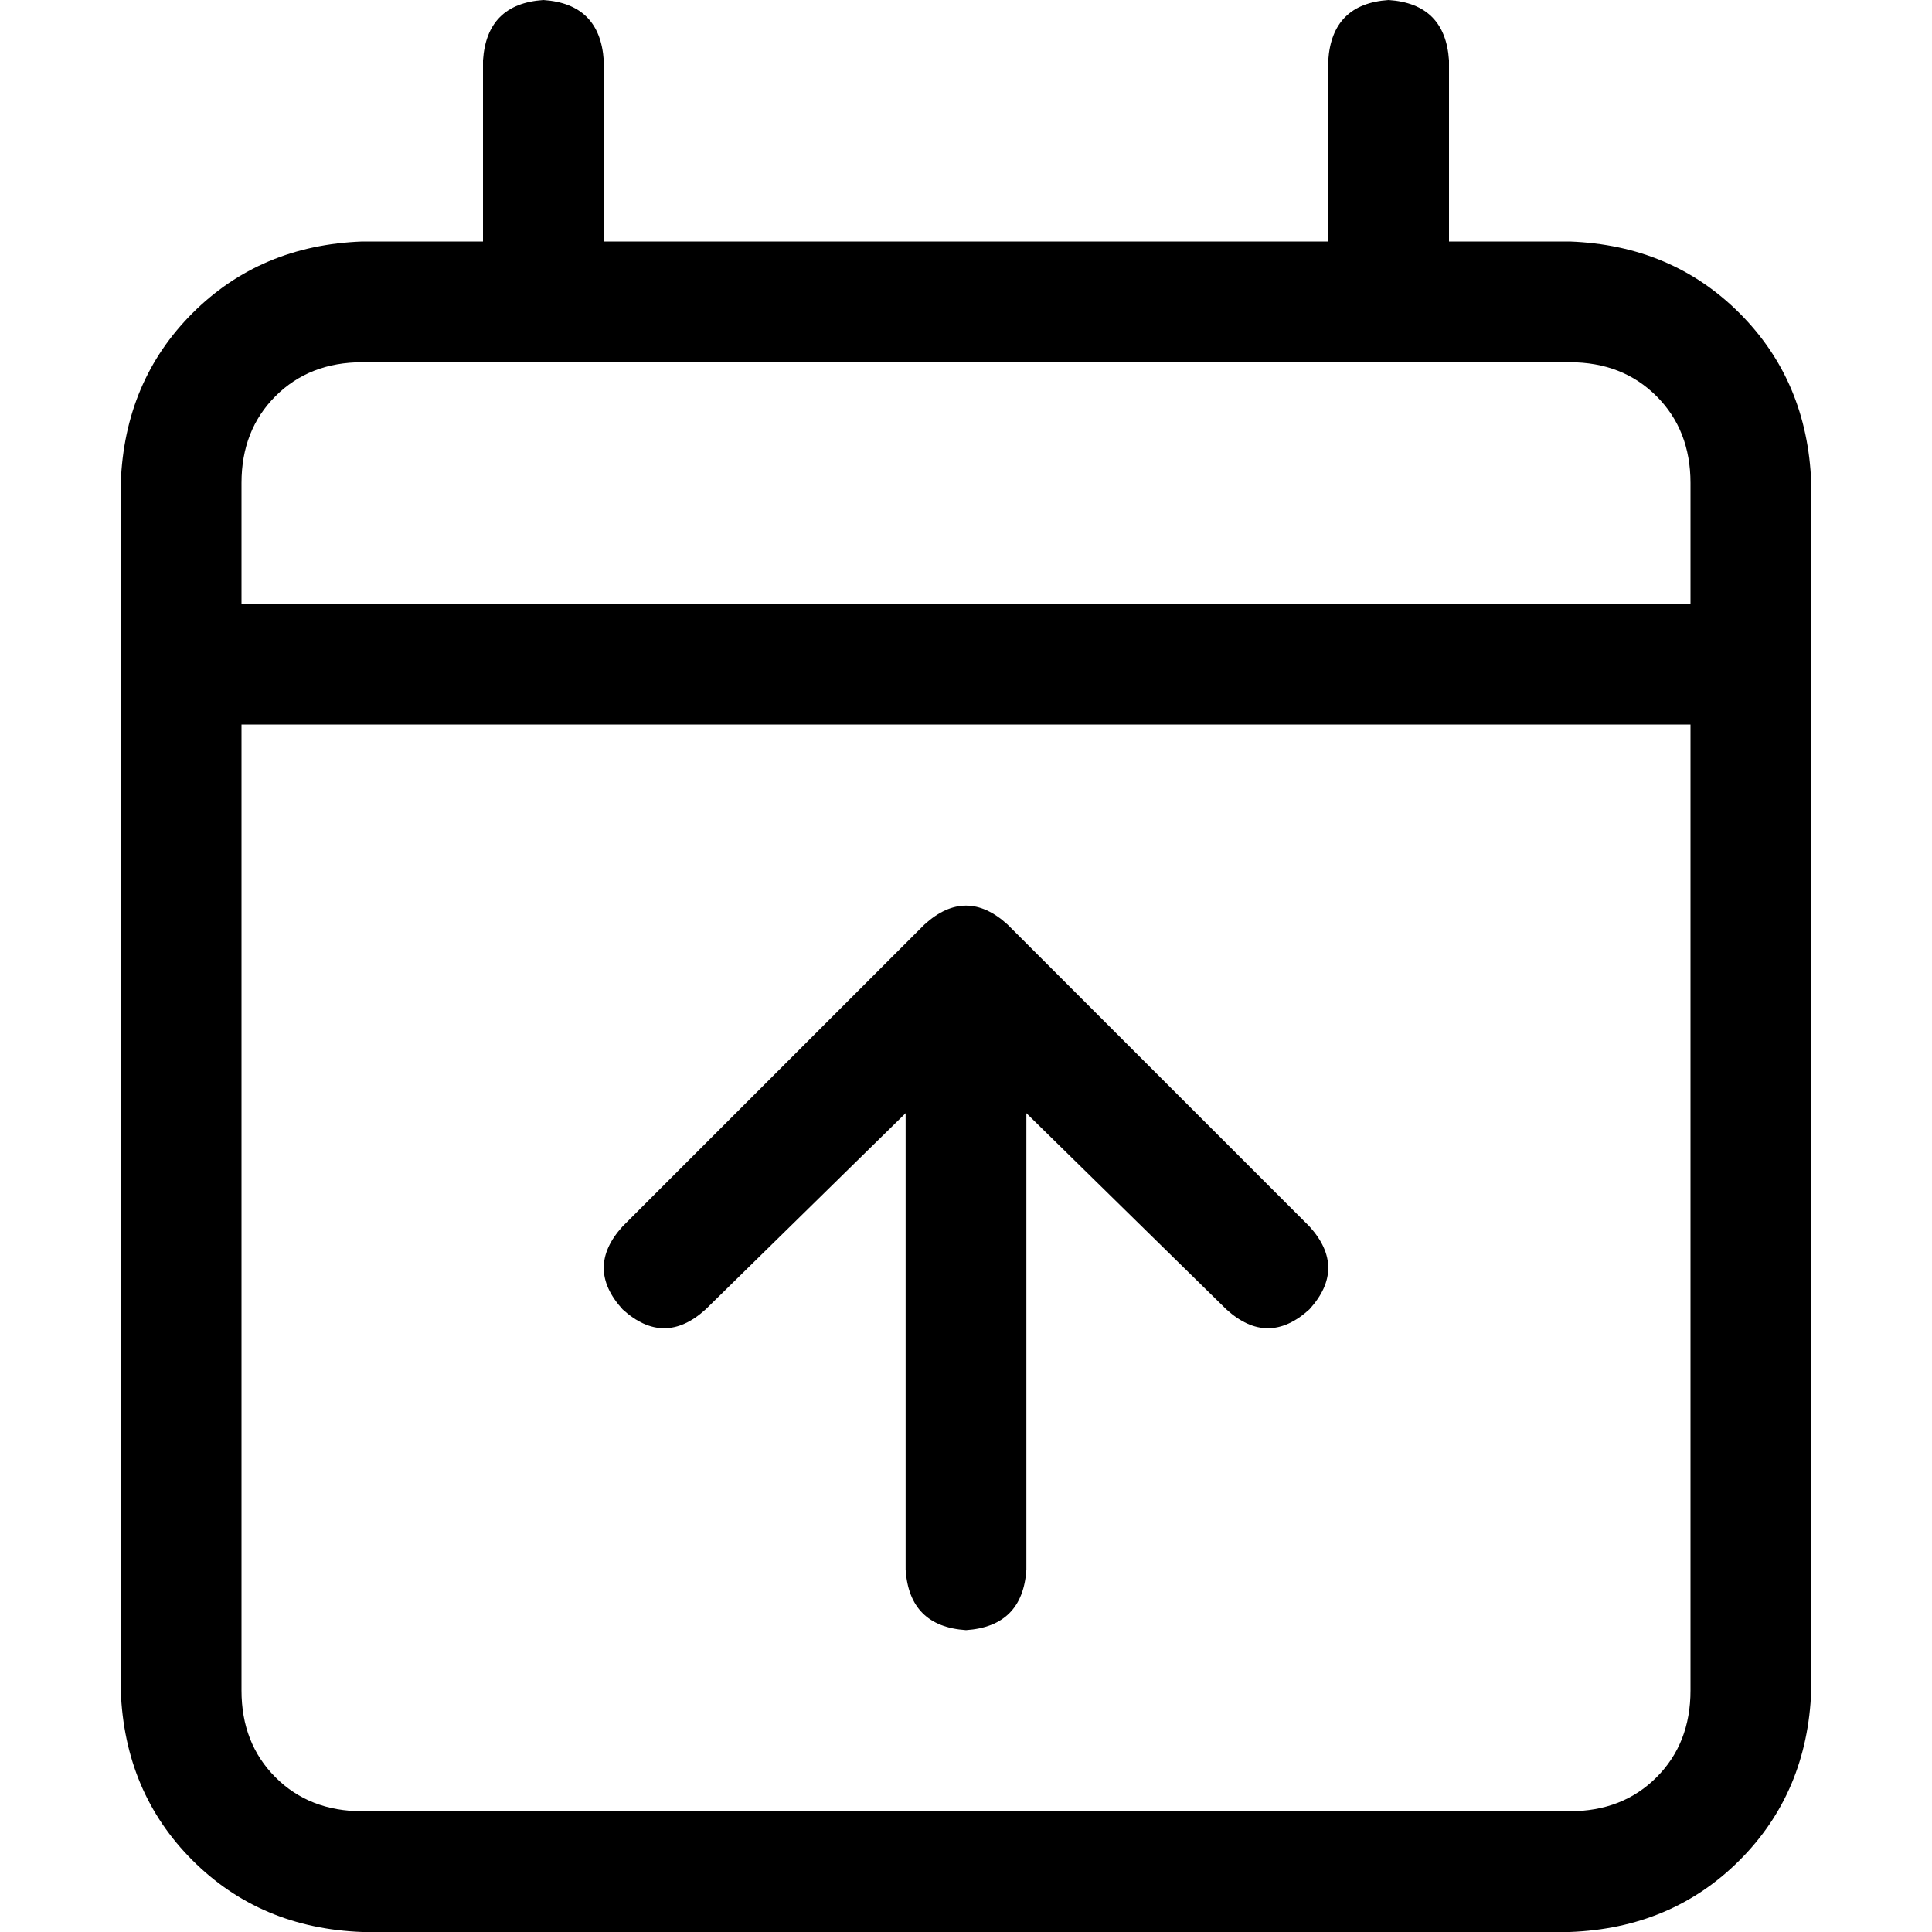 <svg xmlns="http://www.w3.org/2000/svg" viewBox="0 0 512 512">
  <path d="M 160 16 Q 159 1 144 0 Q 129 1 128 16 L 128 64 L 96 64 Q 69 65 51 83 Q 33 101 32 128 L 32 160 L 32 192 L 32 448 Q 33 475 51 493 Q 69 511 96 512 L 416 512 Q 443 511 461 493 Q 479 475 480 448 L 480 192 L 480 160 L 480 128 Q 479 101 461 83 Q 443 65 416 64 L 384 64 L 384 16 Q 383 1 368 0 Q 353 1 352 16 L 352 64 L 160 64 L 160 16 L 160 16 Z M 64 192 L 448 192 L 448 448 Q 448 462 439 471 Q 430 480 416 480 L 96 480 Q 82 480 73 471 Q 64 462 64 448 L 64 192 L 64 192 Z M 96 96 L 416 96 Q 430 96 439 105 Q 448 114 448 128 L 448 160 L 64 160 L 64 128 Q 64 114 73 105 Q 82 96 96 96 L 96 96 Z M 240 416 Q 241 431 256 432 Q 271 431 272 416 L 272 295 L 325 347 Q 336 357 347 347 Q 357 336 347 325 L 267 245 Q 256 235 245 245 L 165 325 Q 155 336 165 347 Q 176 357 187 347 L 240 295 L 240 416 L 240 416 Z" />
</svg>